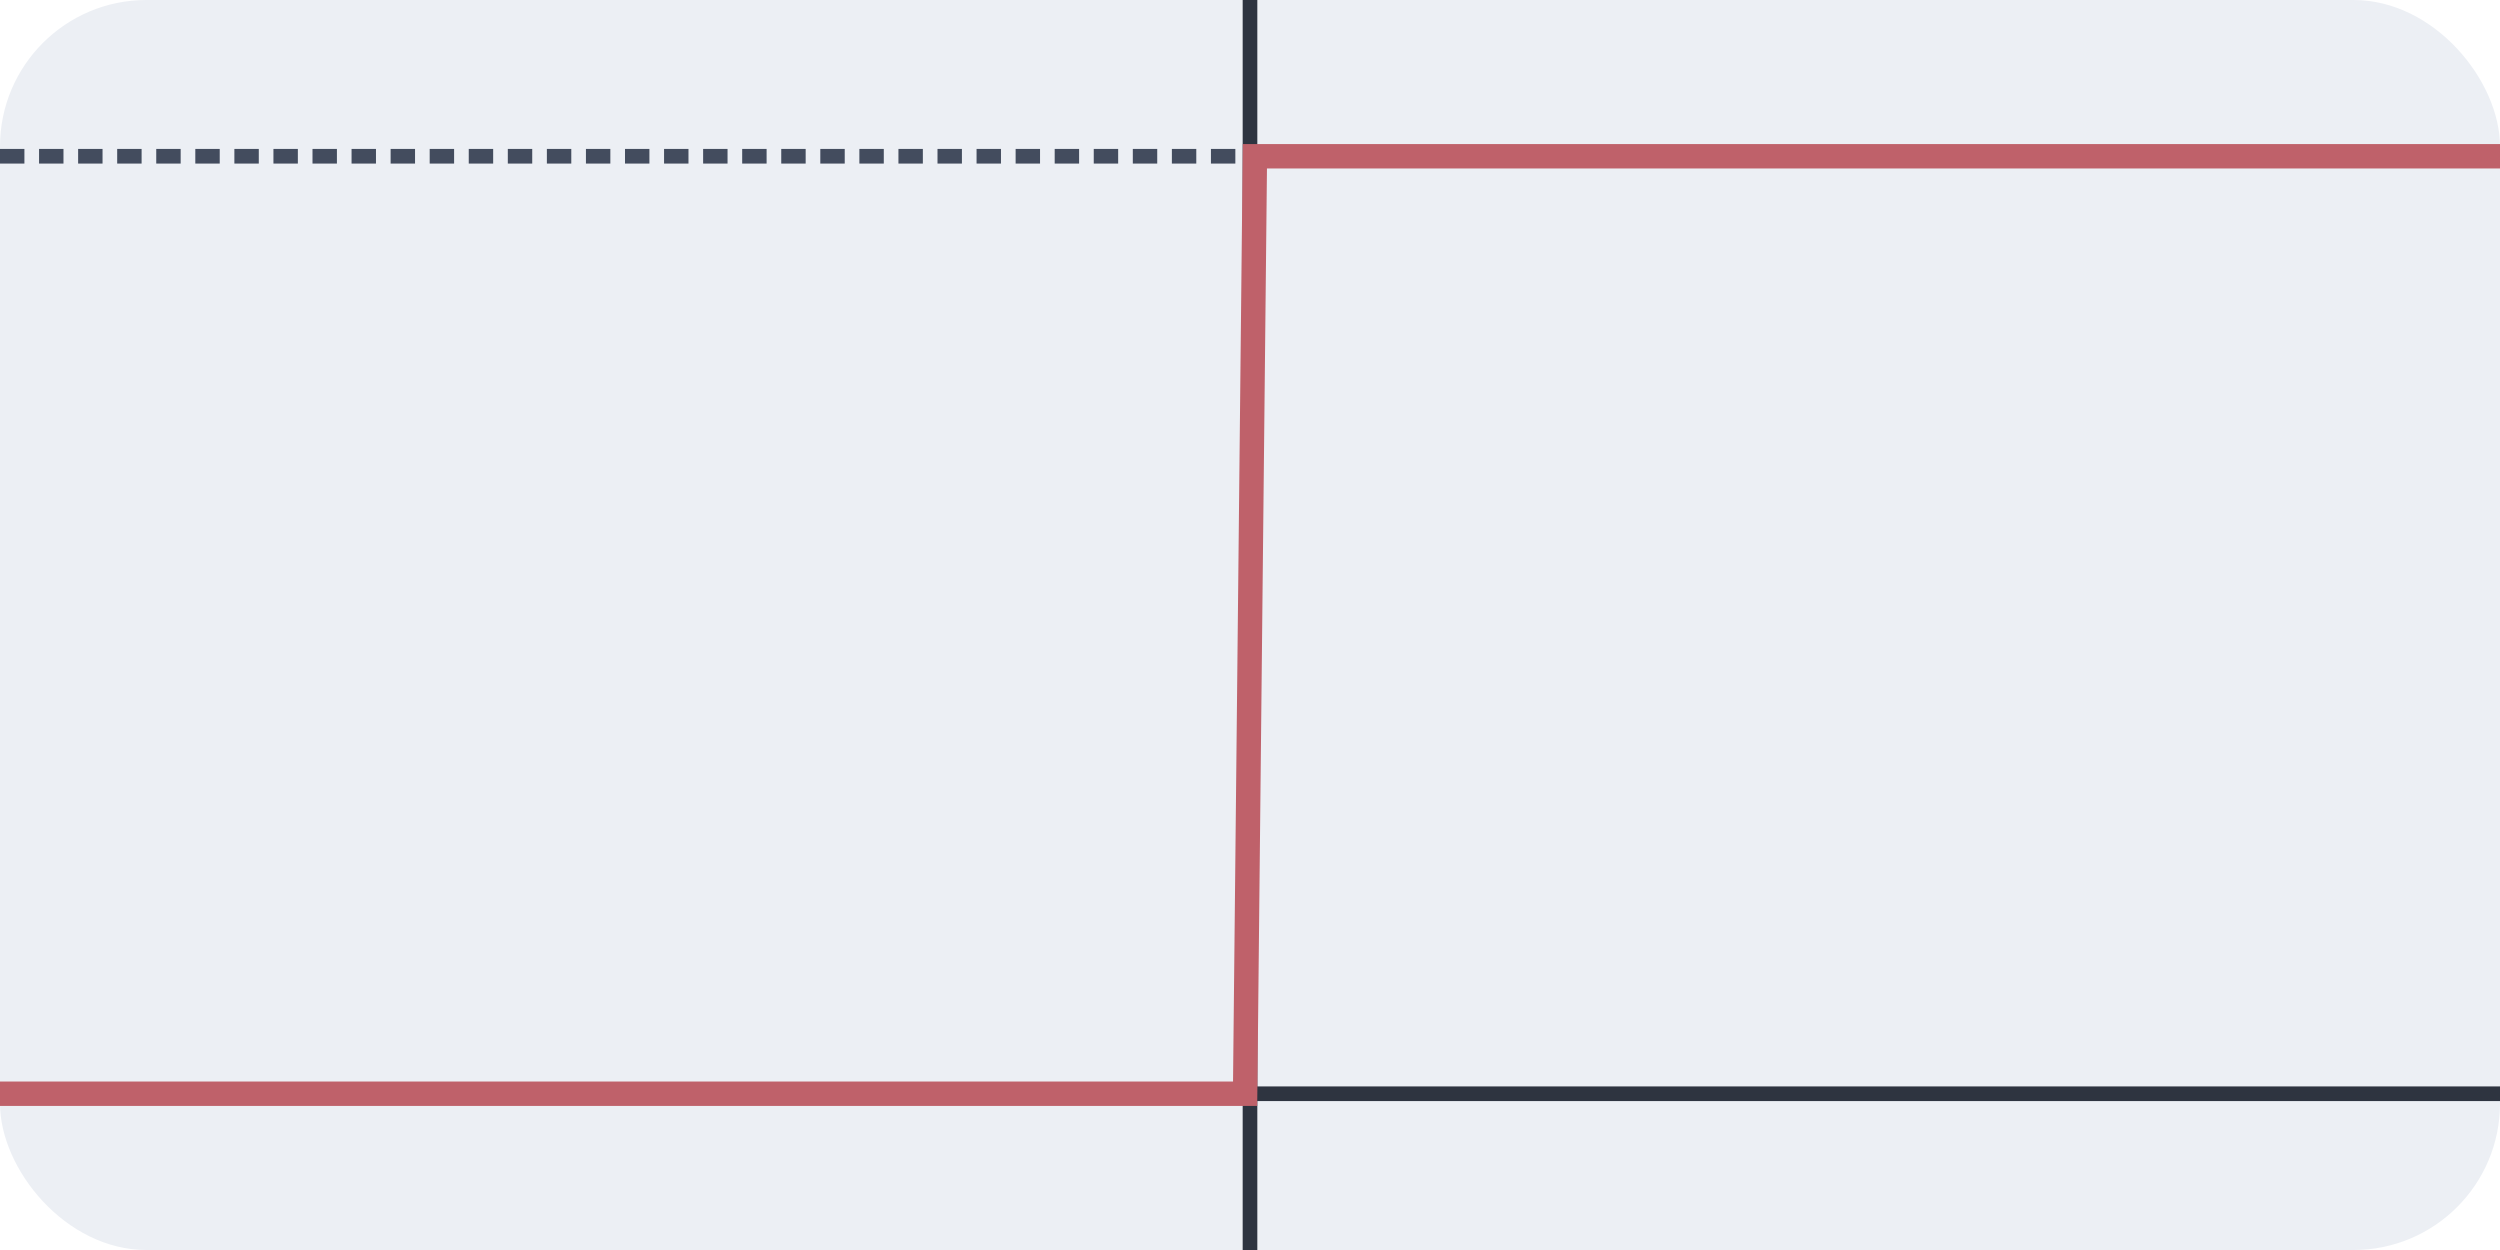 
<svg version="1.1" width="512" height="256" xmlns="http://www.w3.org/2000/svg">

  <rect width="100%" height="100%" fill="#ECEFF4" rx="30" />
  <line x1="0" x2="512" y1="224" y2="224" stroke="#2E3440" stroke-width="3" />
  <line x1="256" x2="256" y1="0" y2="256" stroke="#2E3440" stroke-width="3" />


  <line x1="0" x2="512" y1="32" y2="32" stroke-dasharray="5,3" stroke="#434C5E" stroke-width="3" />

  <polyline points="0,224.00 1,224.00 2,224.00 3,224.00 4,224.00 5,224.00 6,224.00 7,224.00 8,224.00 9,224.00 10,224.00 11,224.00 12,224.00 13,224.00 14,224.00 15,224.00 16,224.00 17,224.00 18,224.00 19,224.00 20,224.00 21,224.00 22,224.00 23,224.00 24,224.00 25,224.00 26,224.00 27,224.00 28,224.00 29,224.00 30,224.00 31,224.00 32,224.00 33,224.00 34,224.00 35,224.00 36,224.00 37,224.00 38,224.00 39,224.00 40,224.00 41,224.00 42,224.00 43,224.00 44,224.00 45,224.00 46,224.00 47,224.00 48,224.00 49,224.00 50,224.00 51,224.00 52,224.00 53,224.00 54,224.00 55,224.00 56,224.00 57,224.00 58,224.00 59,224.00 60,224.00 61,224.00 62,224.00 63,224.00 64,224.00 65,224.00 66,224.00 67,224.00 68,224.00 69,224.00 70,224.00 71,224.00 72,224.00 73,224.00 74,224.00 75,224.00 76,224.00 77,224.00 78,224.00 79,224.00 80,224.00 81,224.00 82,224.00 83,224.00 84,224.00 85,224.00 86,224.00 87,224.00 88,224.00 89,224.00 90,224.00 91,224.00 92,224.00 93,224.00 94,224.00 95,224.00 96,224.00 97,224.00 98,224.00 99,224.00 100,224.00 101,224.00 102,224.00 103,224.00 104,224.00 105,224.00 106,224.00 107,224.00 108,224.00 109,224.00 110,224.00 111,224.00 112,224.00 113,224.00 114,224.00 115,224.00 116,224.00 117,224.00 118,224.00 119,224.00 120,224.00 121,224.00 122,224.00 123,224.00 124,224.00 125,224.00 126,224.00 127,224.00 128,224.00 129,224.00 130,224.00 131,224.00 132,224.00 133,224.00 134,224.00 135,224.00 136,224.00 137,224.00 138,224.00 139,224.00 140,224.00 141,224.00 142,224.00 143,224.00 144,224.00 145,224.00 146,224.00 147,224.00 148,224.00 149,224.00 150,224.00 151,224.00 152,224.00 153,224.00 154,224.00 155,224.00 156,224.00 157,224.00 158,224.00 159,224.00 160,224.00 161,224.00 162,224.00 163,224.00 164,224.00 165,224.00 166,224.00 167,224.00 168,224.00 169,224.00 170,224.00 171,224.00 172,224.00 173,224.00 174,224.00 175,224.00 176,224.00 177,224.00 178,224.00 179,224.00 180,224.00 181,224.00 182,224.00 183,224.00 184,224.00 185,224.00 186,224.00 187,224.00 188,224.00 189,224.00 190,224.00 191,224.00 192,224.00 193,224.00 194,224.00 195,224.00 196,224.00 197,224.00 198,224.00 199,224.00 200,224.00 201,224.00 202,224.00 203,224.00 204,224.00 205,224.00 206,224.00 207,224.00 208,224.00 209,224.00 210,224.00 211,224.00 212,224.00 213,224.00 214,224.00 215,224.00 216,224.00 217,224.00 218,224.00 219,224.00 220,224.00 221,224.00 222,224.00 223,224.00 224,224.00 225,224.00 226,224.00 227,224.00 228,224.00 229,224.00 230,224.00 231,224.00 232,224.00 233,224.00 234,224.00 235,224.00 236,224.00 237,224.00 238,224.00 239,224.00 240,224.00 241,224.00 242,224.00 243,224.00 244,224.00 245,224.00 246,224.00 247,224.00 248,224.00 249,224.00 250,224.00 251,224.00 252,224.00 253,224.00 254,224.00 255,224.00 256,128.00 257,32.00 258,32.00 259,32.00 260,32.00 261,32.00 262,32.00 263,32.00 264,32.00 265,32.00 266,32.00 267,32.00 268,32.00 269,32.00 270,32.00 271,32.00 272,32.00 273,32.00 274,32.00 275,32.00 276,32.00 277,32.00 278,32.00 279,32.00 280,32.00 281,32.00 282,32.00 283,32.00 284,32.00 285,32.00 286,32.00 287,32.00 288,32.00 289,32.00 290,32.00 291,32.00 292,32.00 293,32.00 294,32.00 295,32.00 296,32.00 297,32.00 298,32.00 299,32.00 300,32.00 301,32.00 302,32.00 303,32.00 304,32.00 305,32.00 306,32.00 307,32.00 308,32.00 309,32.00 310,32.00 311,32.00 312,32.00 313,32.00 314,32.00 315,32.00 316,32.00 317,32.00 318,32.00 319,32.00 320,32.00 321,32.00 322,32.00 323,32.00 324,32.00 325,32.00 326,32.00 327,32.00 328,32.00 329,32.00 330,32.00 331,32.00 332,32.00 333,32.00 334,32.00 335,32.00 336,32.00 337,32.00 338,32.00 339,32.00 340,32.00 341,32.00 342,32.00 343,32.00 344,32.00 345,32.00 346,32.00 347,32.00 348,32.00 349,32.00 350,32.00 351,32.00 352,32.00 353,32.00 354,32.00 355,32.00 356,32.00 357,32.00 358,32.00 359,32.00 360,32.00 361,32.00 362,32.00 363,32.00 364,32.00 365,32.00 366,32.00 367,32.00 368,32.00 369,32.00 370,32.00 371,32.00 372,32.00 373,32.00 374,32.00 375,32.00 376,32.00 377,32.00 378,32.00 379,32.00 380,32.00 381,32.00 382,32.00 383,32.00 384,32.00 385,32.00 386,32.00 387,32.00 388,32.00 389,32.00 390,32.00 391,32.00 392,32.00 393,32.00 394,32.00 395,32.00 396,32.00 397,32.00 398,32.00 399,32.00 400,32.00 401,32.00 402,32.00 403,32.00 404,32.00 405,32.00 406,32.00 407,32.00 408,32.00 409,32.00 410,32.00 411,32.00 412,32.00 413,32.00 414,32.00 415,32.00 416,32.00 417,32.00 418,32.00 419,32.00 420,32.00 421,32.00 422,32.00 423,32.00 424,32.00 425,32.00 426,32.00 427,32.00 428,32.00 429,32.00 430,32.00 431,32.00 432,32.00 433,32.00 434,32.00 435,32.00 436,32.00 437,32.00 438,32.00 439,32.00 440,32.00 441,32.00 442,32.00 443,32.00 444,32.00 445,32.00 446,32.00 447,32.00 448,32.00 449,32.00 450,32.00 451,32.00 452,32.00 453,32.00 454,32.00 455,32.00 456,32.00 457,32.00 458,32.00 459,32.00 460,32.00 461,32.00 462,32.00 463,32.00 464,32.00 465,32.00 466,32.00 467,32.00 468,32.00 469,32.00 470,32.00 471,32.00 472,32.00 473,32.00 474,32.00 475,32.00 476,32.00 477,32.00 478,32.00 479,32.00 480,32.00 481,32.00 482,32.00 483,32.00 484,32.00 485,32.00 486,32.00 487,32.00 488,32.00 489,32.00 490,32.00 491,32.00 492,32.00 493,32.00 494,32.00 495,32.00 496,32.00 497,32.00 498,32.00 499,32.00 500,32.00 501,32.00 502,32.00 503,32.00 504,32.00 505,32.00 506,32.00 507,32.00 508,32.00 509,32.00 510,32.00 511,32.00 512,32.00" stroke="#BF616A" stroke-width="5" fill="none"/>

</svg>
